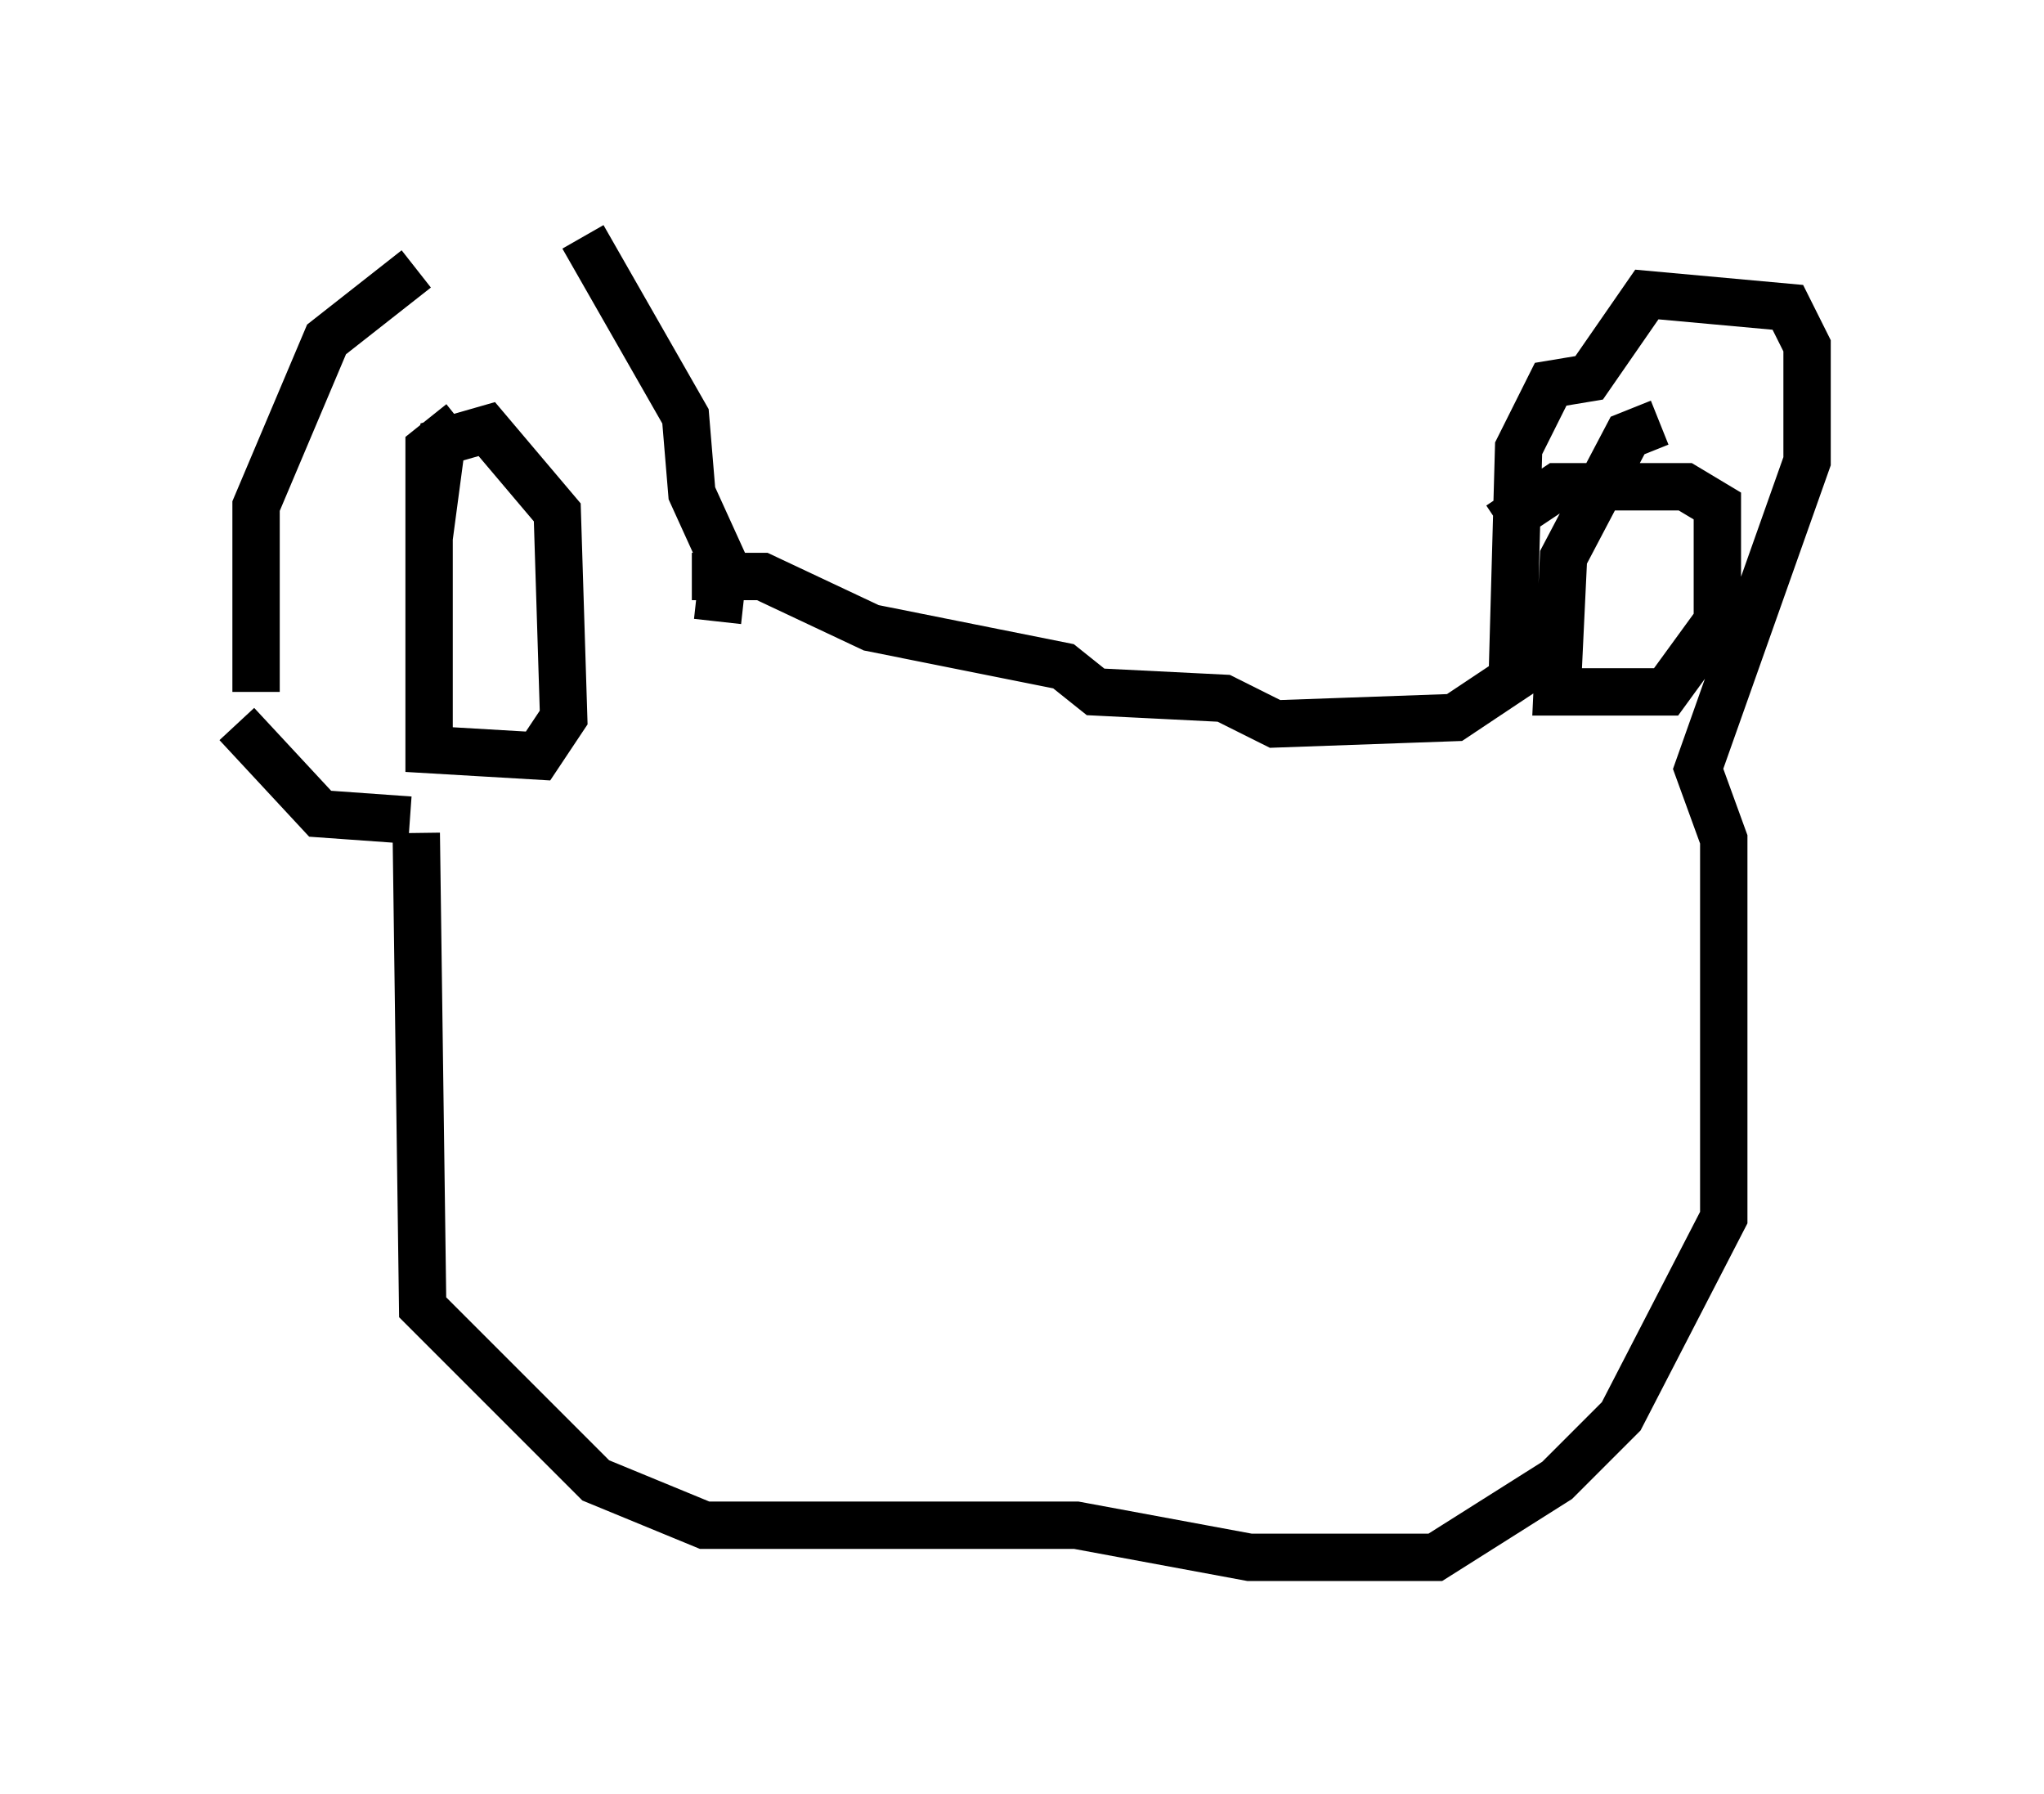 <?xml version="1.0" encoding="utf-8" ?>
<svg baseProfile="full" height="37.875" version="1.1" width="43.153" xmlns="http://www.w3.org/2000/svg" xmlns:ev="http://www.w3.org/2001/xml-events" xmlns:xlink="http://www.w3.org/1999/xlink"><defs /><rect fill="white" height="37.875" width="43.153" x="0" y="0" /><path d="M12.442, 5.812 m-3.654, -0.135 l-1.894, 1.488 -1.488, 3.518 l0.0, 3.924 m6.901, -9.607 l2.165, 3.789 0.135, 1.624 l0.677, 1.488 -0.135, 1.218 m-10.149, 2.165 l1.759, 1.894 1.894, 0.135 m1.083, -8.39 l-0.677, 0.541 0.0, 6.36 l2.3, 0.135 0.541, -0.812 l-0.135, -4.33 -1.488, -1.759 l-0.947, 0.271 -0.271, 2.03 m-0.271, 6.225 l0.135, 10.013 3.654, 3.654 l2.3, 0.947 7.848, 0.0 l3.654, 0.677 3.924, 0.0 l2.571, -1.624 1.353, -1.353 l2.165, -4.195 0.0, -7.984 l-0.541, -1.488 2.3, -6.495 l0.0, -2.436 -0.406, -0.812 l-2.977, -0.271 -1.218, 1.759 l-0.812, 0.135 -0.677, 1.353 l-0.135, 4.871 -1.218, 0.812 l-3.789, 0.135 -1.083, -0.541 l-2.706, -0.135 -0.677, -0.541 l-4.059, -0.812 -2.3, -1.083 l-1.488, 0.0 m20.433, -3.248 l-0.677, 0.271 -1.353, 2.571 l-0.135, 2.842 2.3, 0.0 l1.083, -1.488 0.0, -2.436 l-0.677, -0.406 -2.706, 0.0 l-1.218, 0.812 " fill="none" stroke="black" stroke-width="1" /></svg>